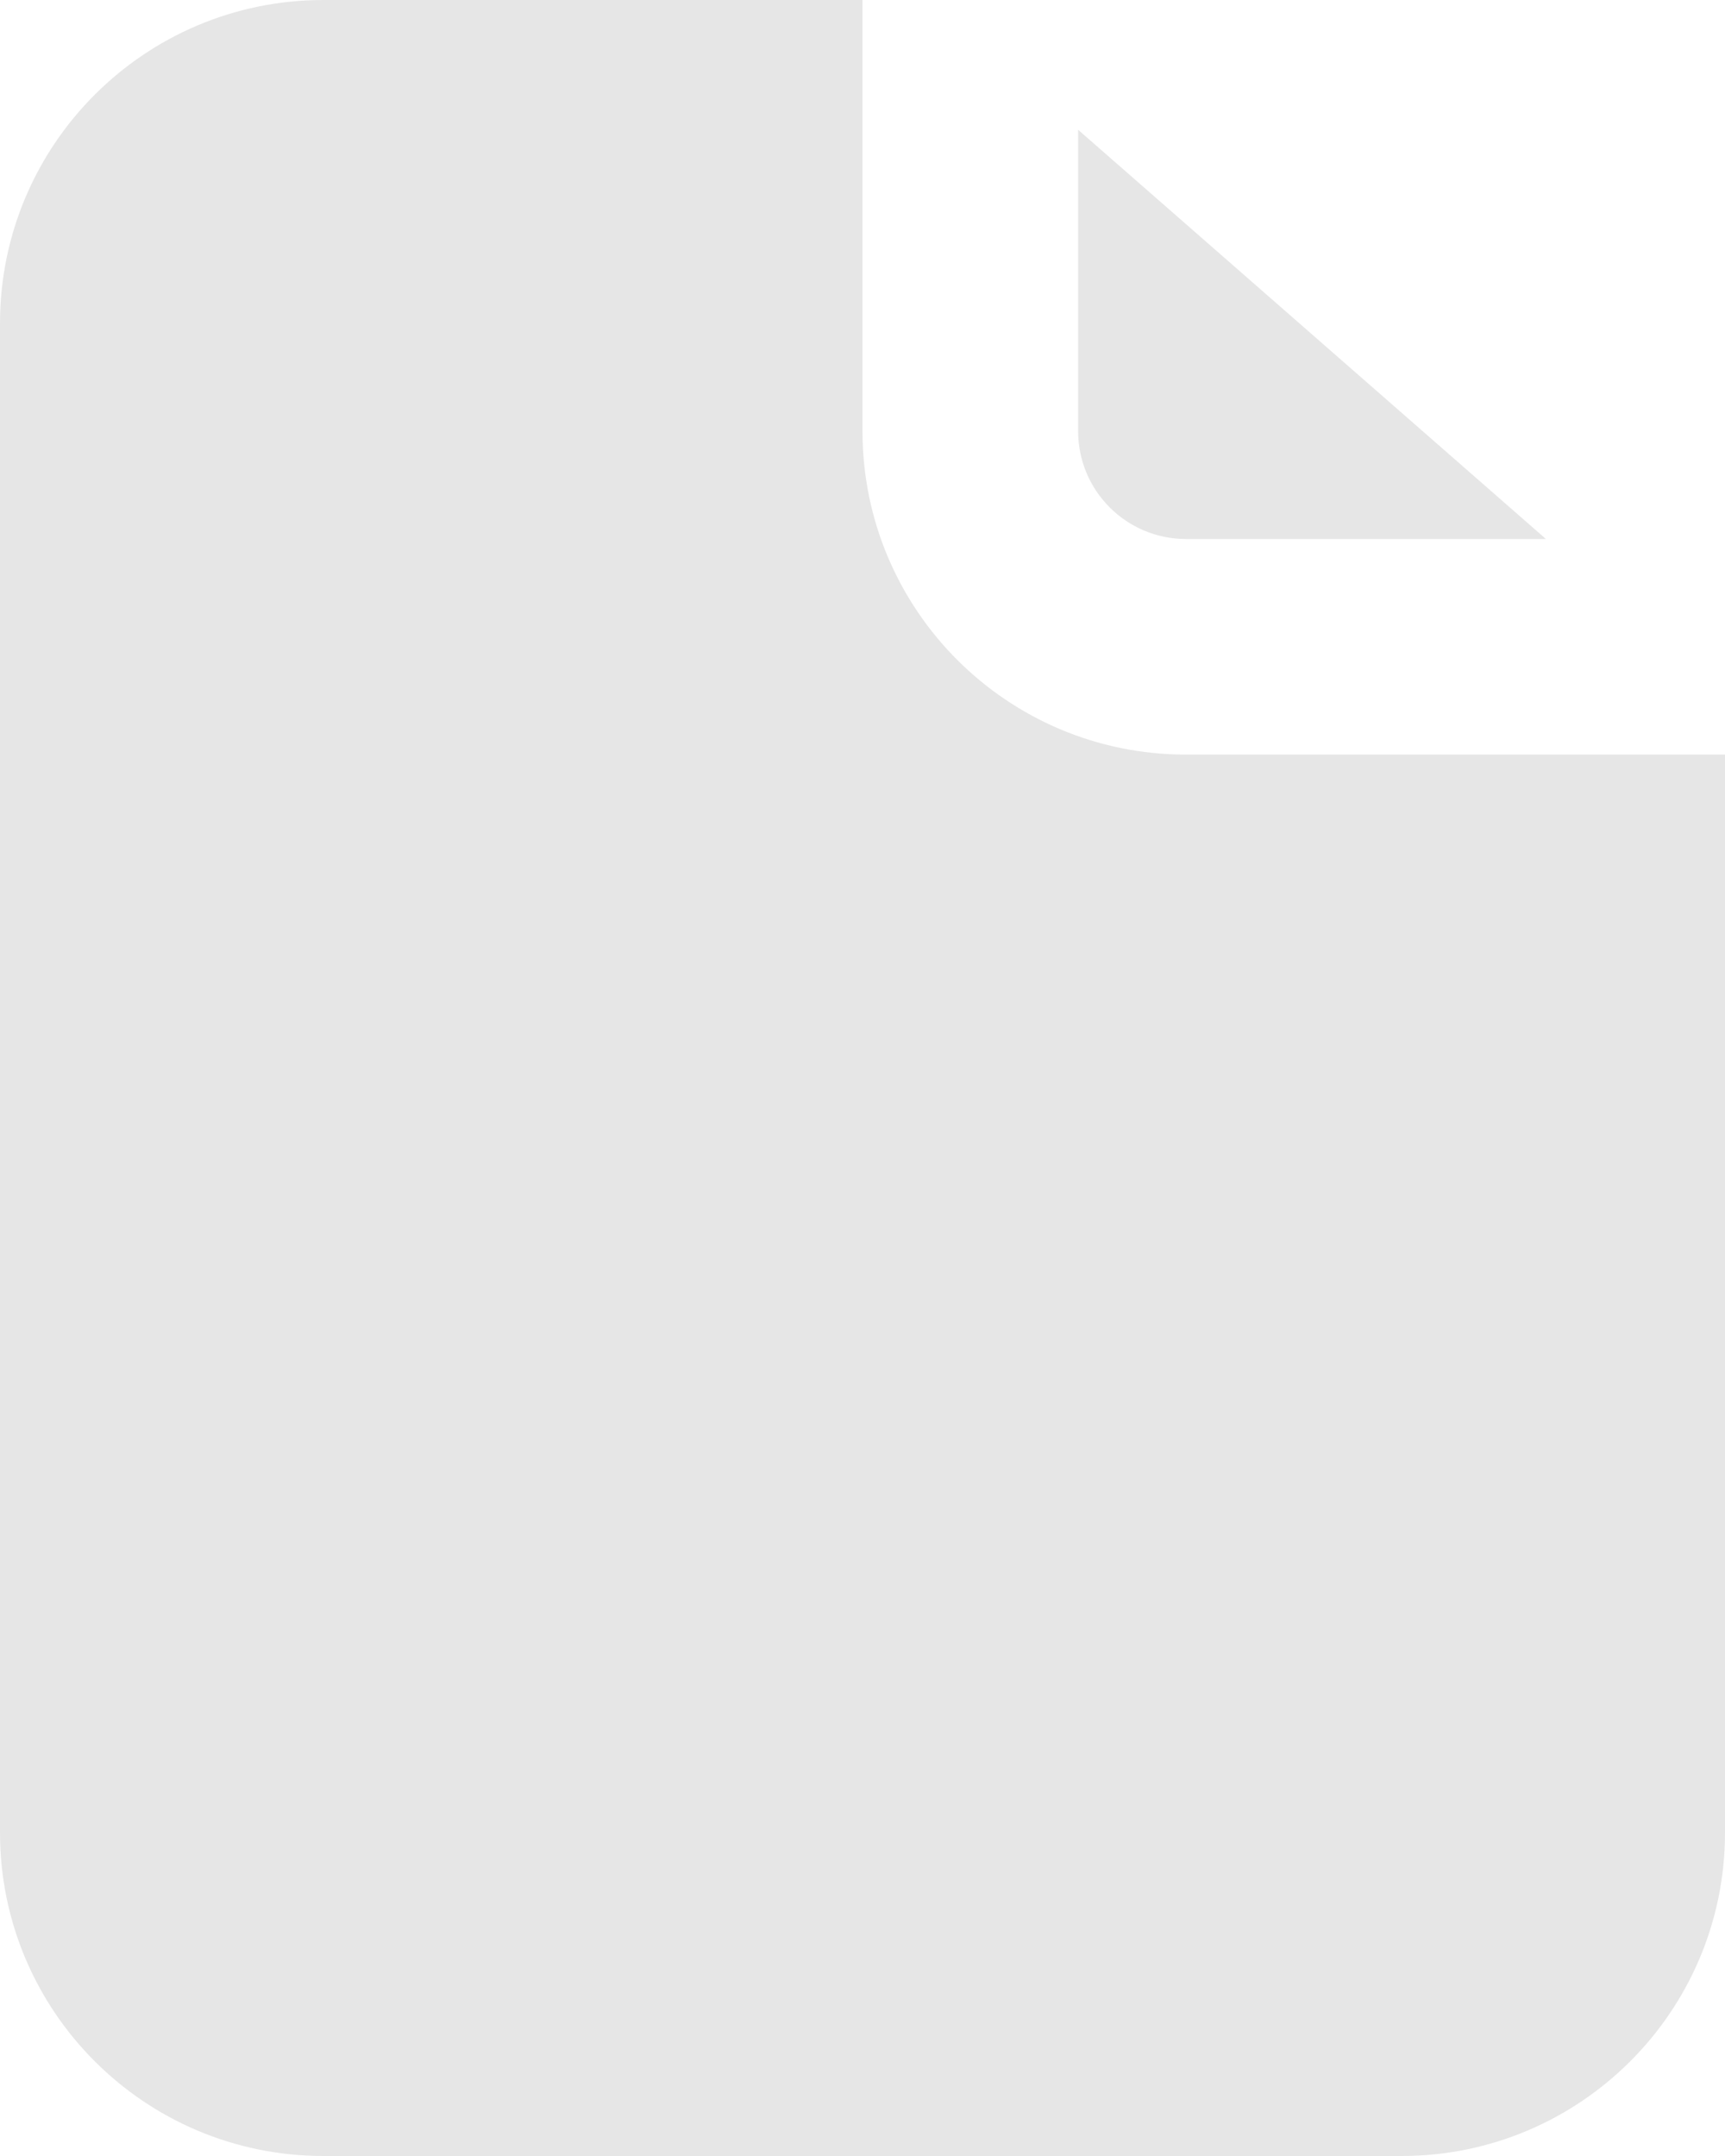 <svg width="16" height="20" viewBox="0 0 16 20" fill="none" xmlns="http://www.w3.org/2000/svg">
<g id="Frame 427320854">
<path id="Vector" d="M8 0H3C1.343 0 0 1.343 0 3V17C0 18.657 1.343 20 3 20H13C14.657 20 16 18.657 16 17V7H11C9.343 7 8 5.657 8 4V0Z" fill="#E6E6E6"/>
<path id="Vector_2" d="M10 4V1.204L14.339 5H11C10.448 5 10 4.552 10 4Z" fill="#E6E6E6"/>
</g>
</svg>
